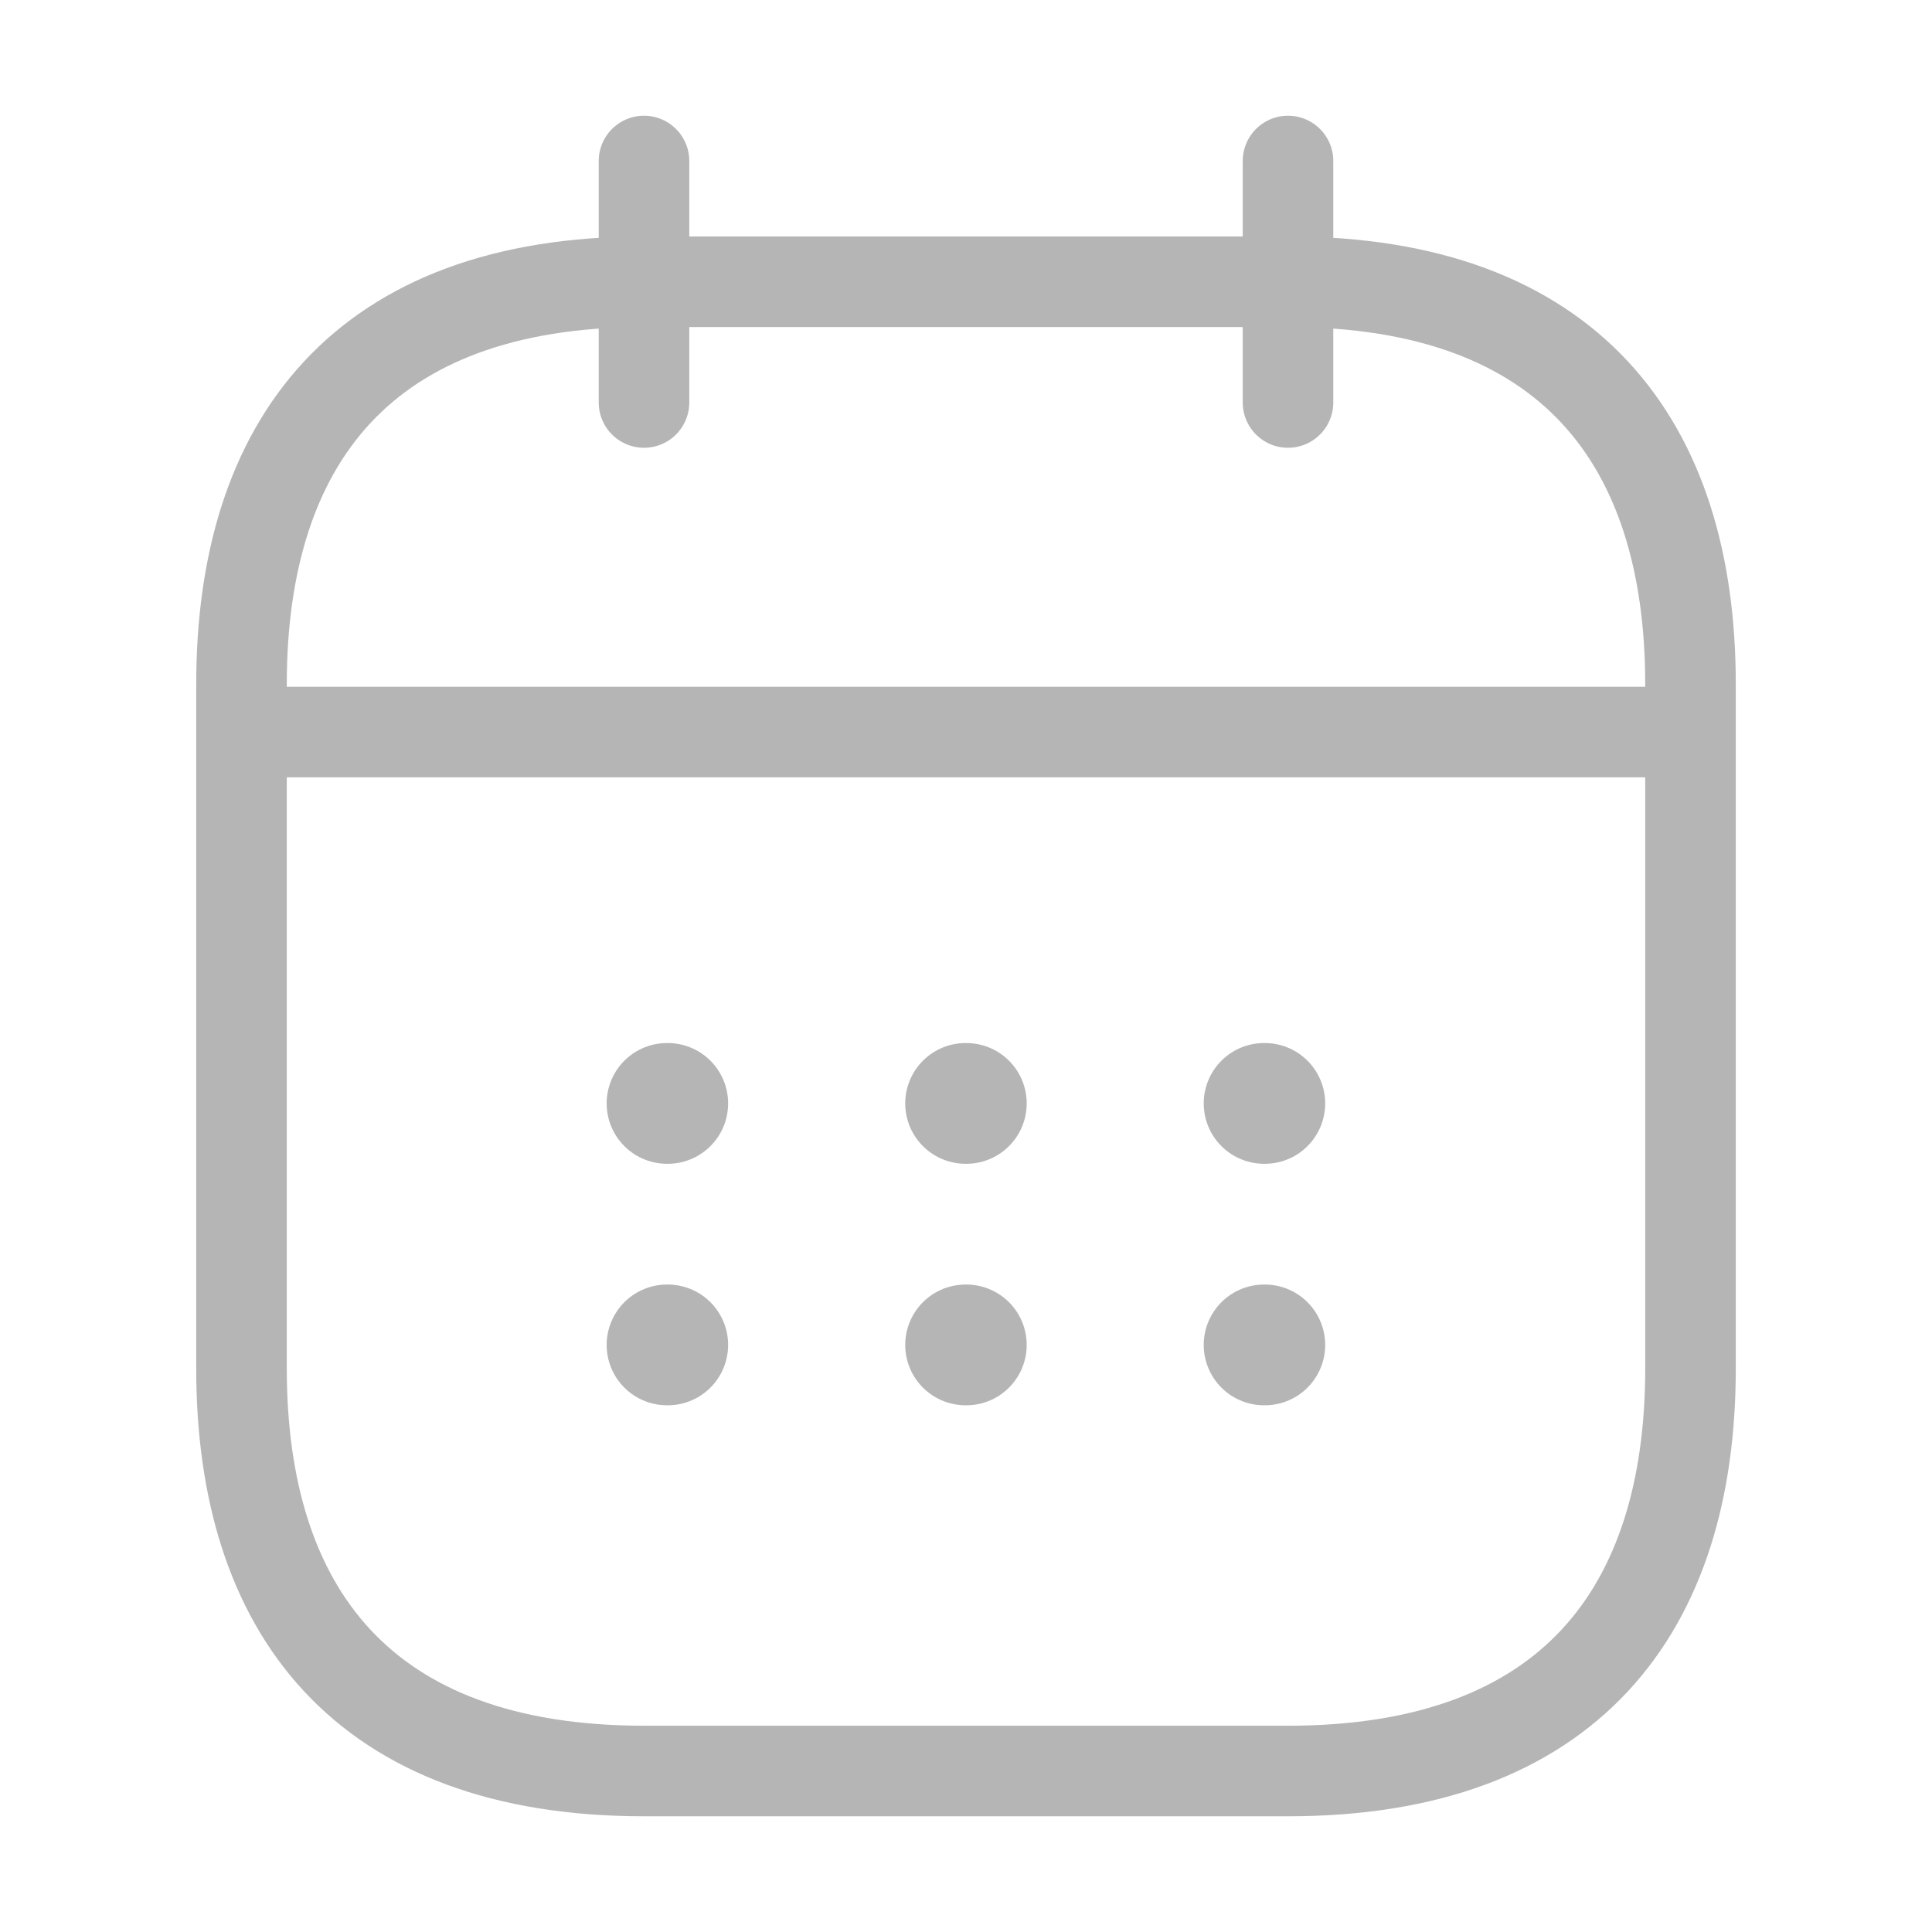 <svg width="24" height="24" viewBox="0 0 24 24" fill="none" xmlns="http://www.w3.org/2000/svg">
<g id="vuesax/linear/calendar">
<g id="calendar">
<path id="Vector" d="M8 2V5" stroke="#B5B5B5" stroke-width="1.125" stroke-miterlimit="10" stroke-linecap="round" stroke-linejoin="round"/>
<path id="Vector_2" d="M16 2V5" stroke="#B5B5B5" stroke-width="1.125" stroke-miterlimit="10" stroke-linecap="round" stroke-linejoin="round"/>
<path id="Vector_3" d="M3.5 9.094H20.5" stroke="#B5B5B5" stroke-width="1.125" stroke-miterlimit="10" stroke-linecap="round" stroke-linejoin="round"/>
<path id="Vector_4" d="M21 8.5V17C21 20 19.5 22 16 22H8C4.5 22 3 20 3 17V8.5C3 5.5 4.5 3.5 8 3.5H16C19.5 3.5 21 5.5 21 8.5Z" stroke="#B5B5B5" stroke-width="1.125" stroke-miterlimit="10" stroke-linecap="round" stroke-linejoin="round"/>
<path id="Vector_5" d="M15.703 13.707H15.712" stroke="#B5B5B5" stroke-width="1.5" stroke-linecap="round" stroke-linejoin="round"/>
<path id="Vector_6" d="M15.703 16.707H15.712" stroke="#B5B5B5" stroke-width="1.5" stroke-linecap="round" stroke-linejoin="round"/>
<path id="Vector_7" d="M11.995 13.707H12.004" stroke="#B5B5B5" stroke-width="1.5" stroke-linecap="round" stroke-linejoin="round"/>
<path id="Vector_8" d="M11.995 16.707H12.004" stroke="#B5B5B5" stroke-width="1.5" stroke-linecap="round" stroke-linejoin="round"/>
<path id="Vector_9" d="M8.286 13.707H8.295" stroke="#B5B5B5" stroke-width="1.5" stroke-linecap="round" stroke-linejoin="round"/>
<path id="Vector_10" d="M8.286 16.707H8.295" stroke="#B5B5B5" stroke-width="1.5" stroke-linecap="round" stroke-linejoin="round"/>
</g>
</g>
</svg>
